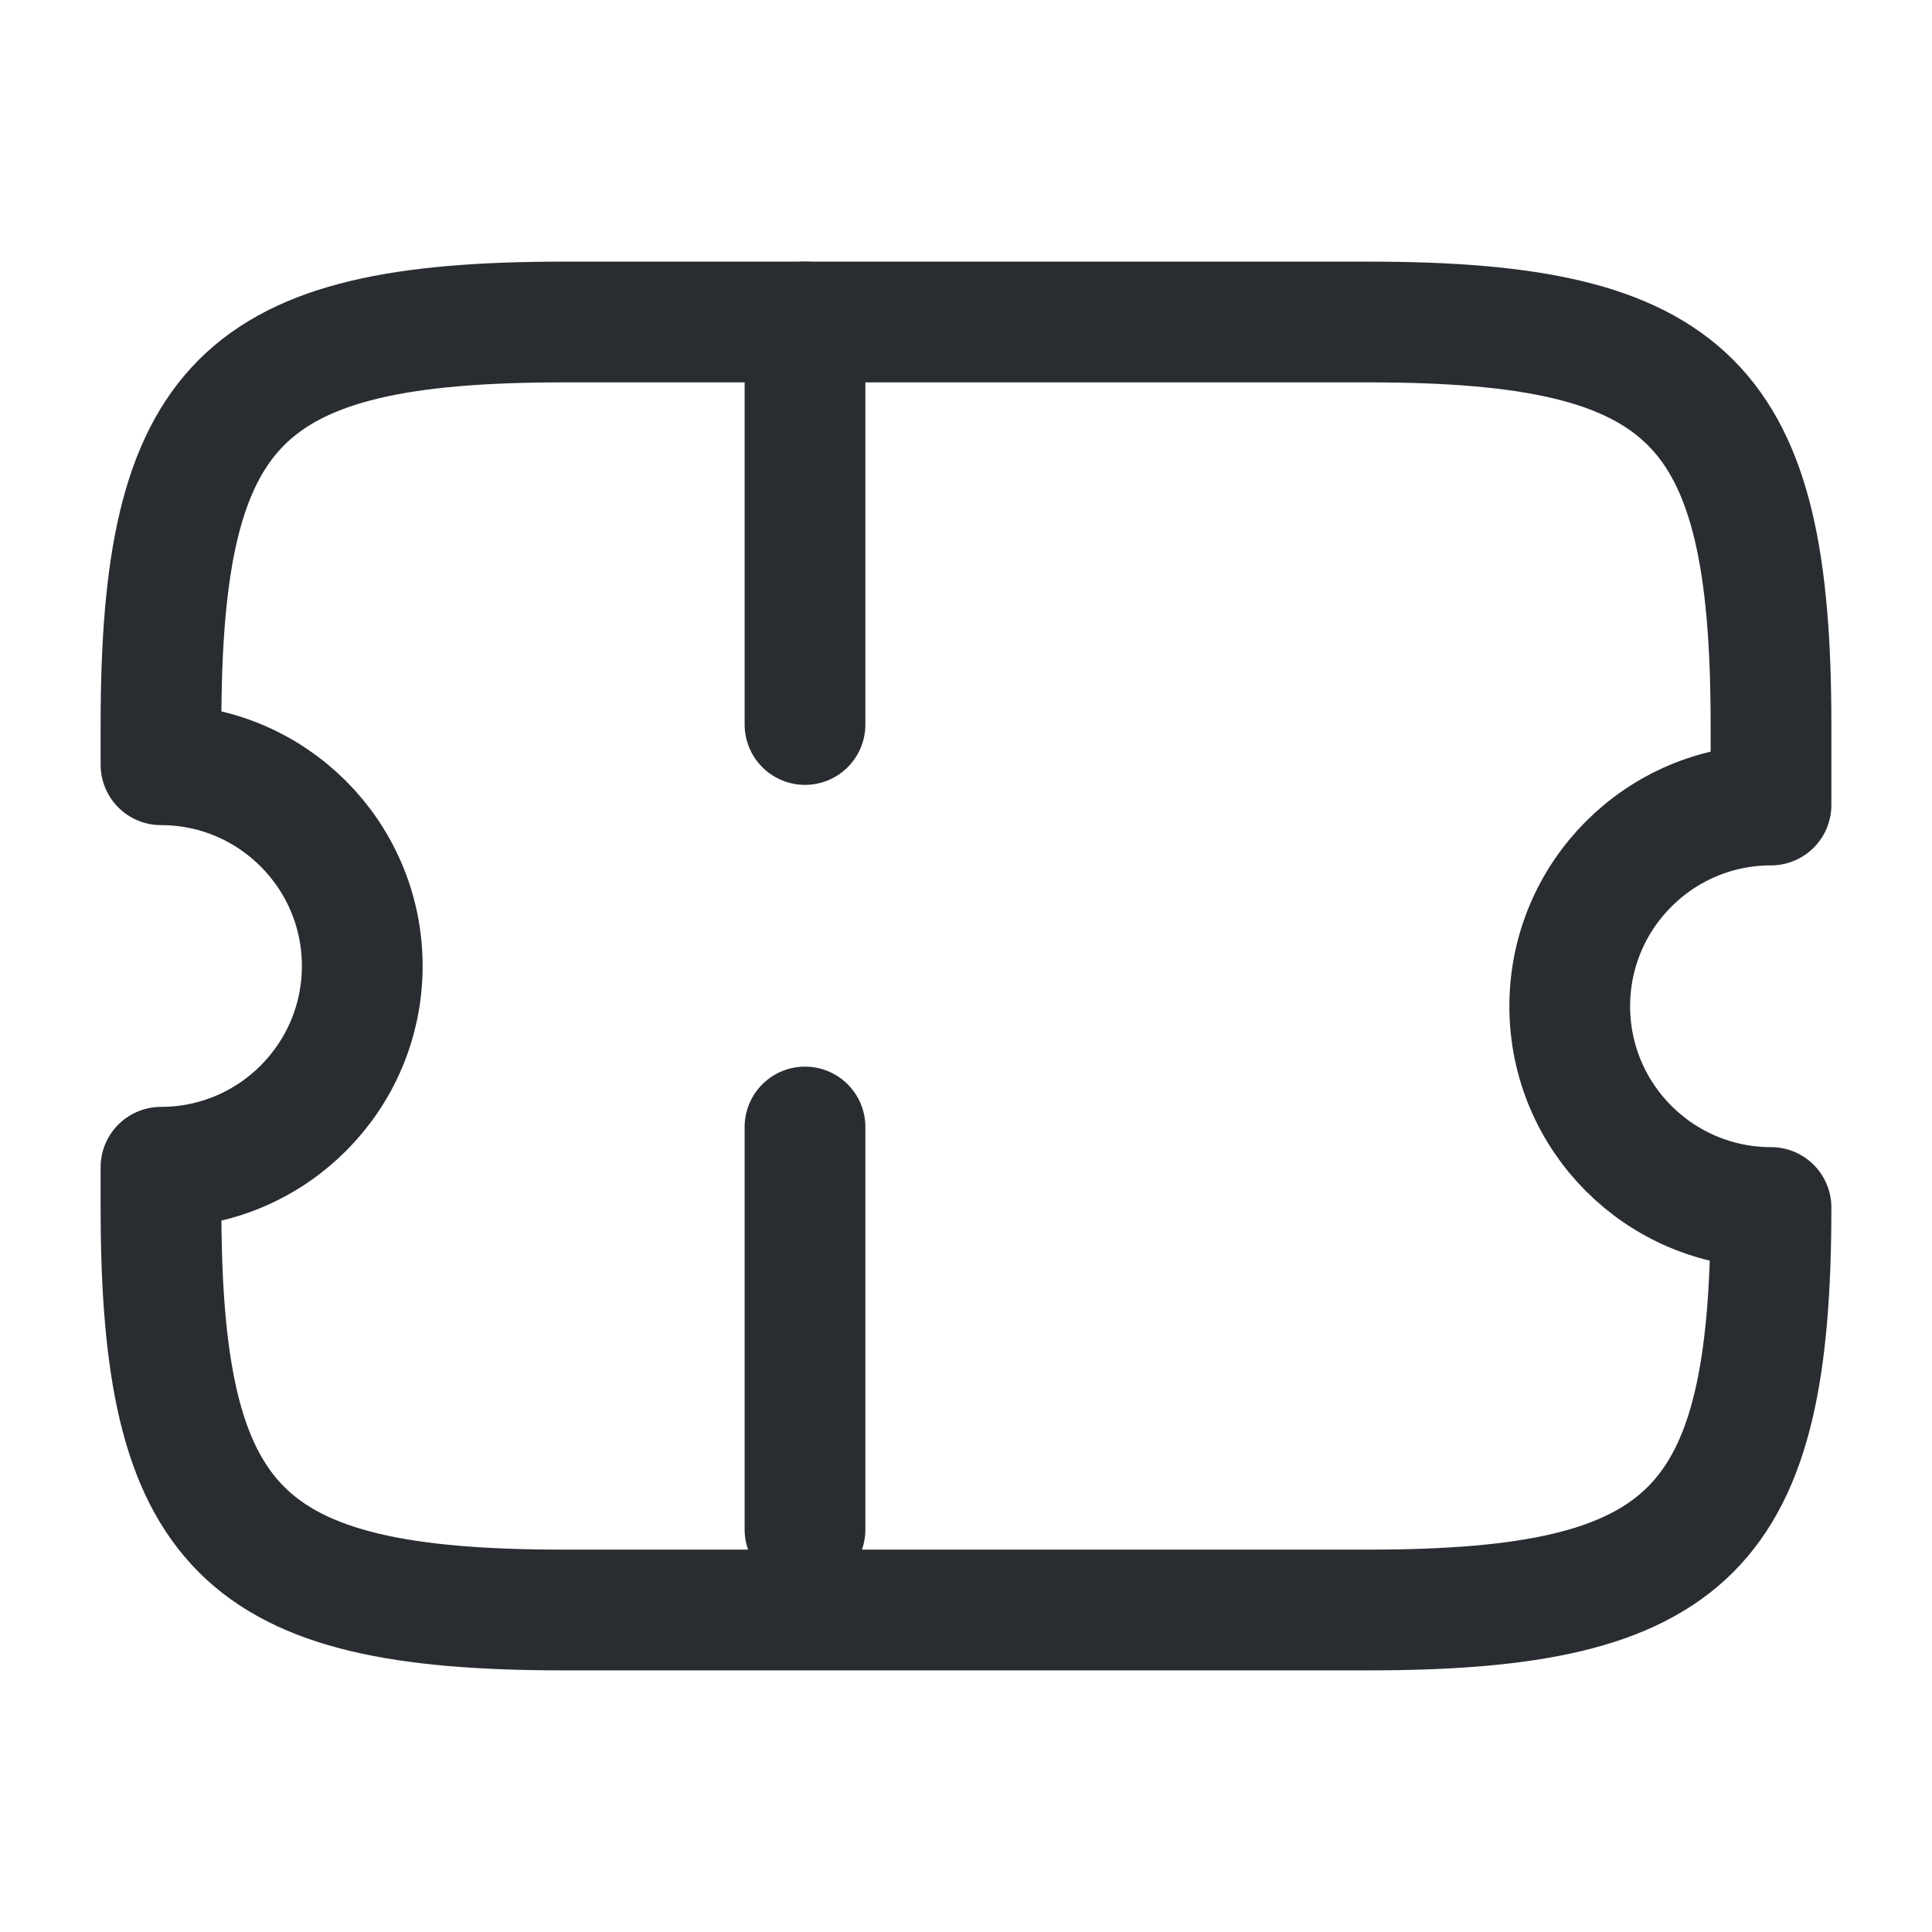 <?xml version="1.0" encoding="utf-8"?><!-- Uploaded to: SVG Repo, www.svgrepo.com, Generator: SVG Repo Mixer Tools -->
<svg width="800px" height="800px" viewBox="0 0 24 24" fill="none" xmlns="http://www.w3.org/2000/svg">
<path d="M19.5 12.5C19.5 11.12 20.62 10 22 10V9C22 5 21 4 17 4H7C3 4 2 5 2 9V9.5C3.38 9.5 4.5 10.62 4.5 12C4.5 13.38 3.38 14.5 2 14.5V15C2 19 3 20 7 20H17C21 20 22 19 22 15C20.62 15 19.5 13.88 19.5 12.5Z" stroke="#292D32" stroke-width="1.5" stroke-linecap="round" stroke-linejoin="round"/>
<path d="M10 4L10 20" stroke="#292D32" stroke-width="1.5" stroke-linecap="round" stroke-linejoin="round" stroke-dasharray="5 5"/>
</svg>